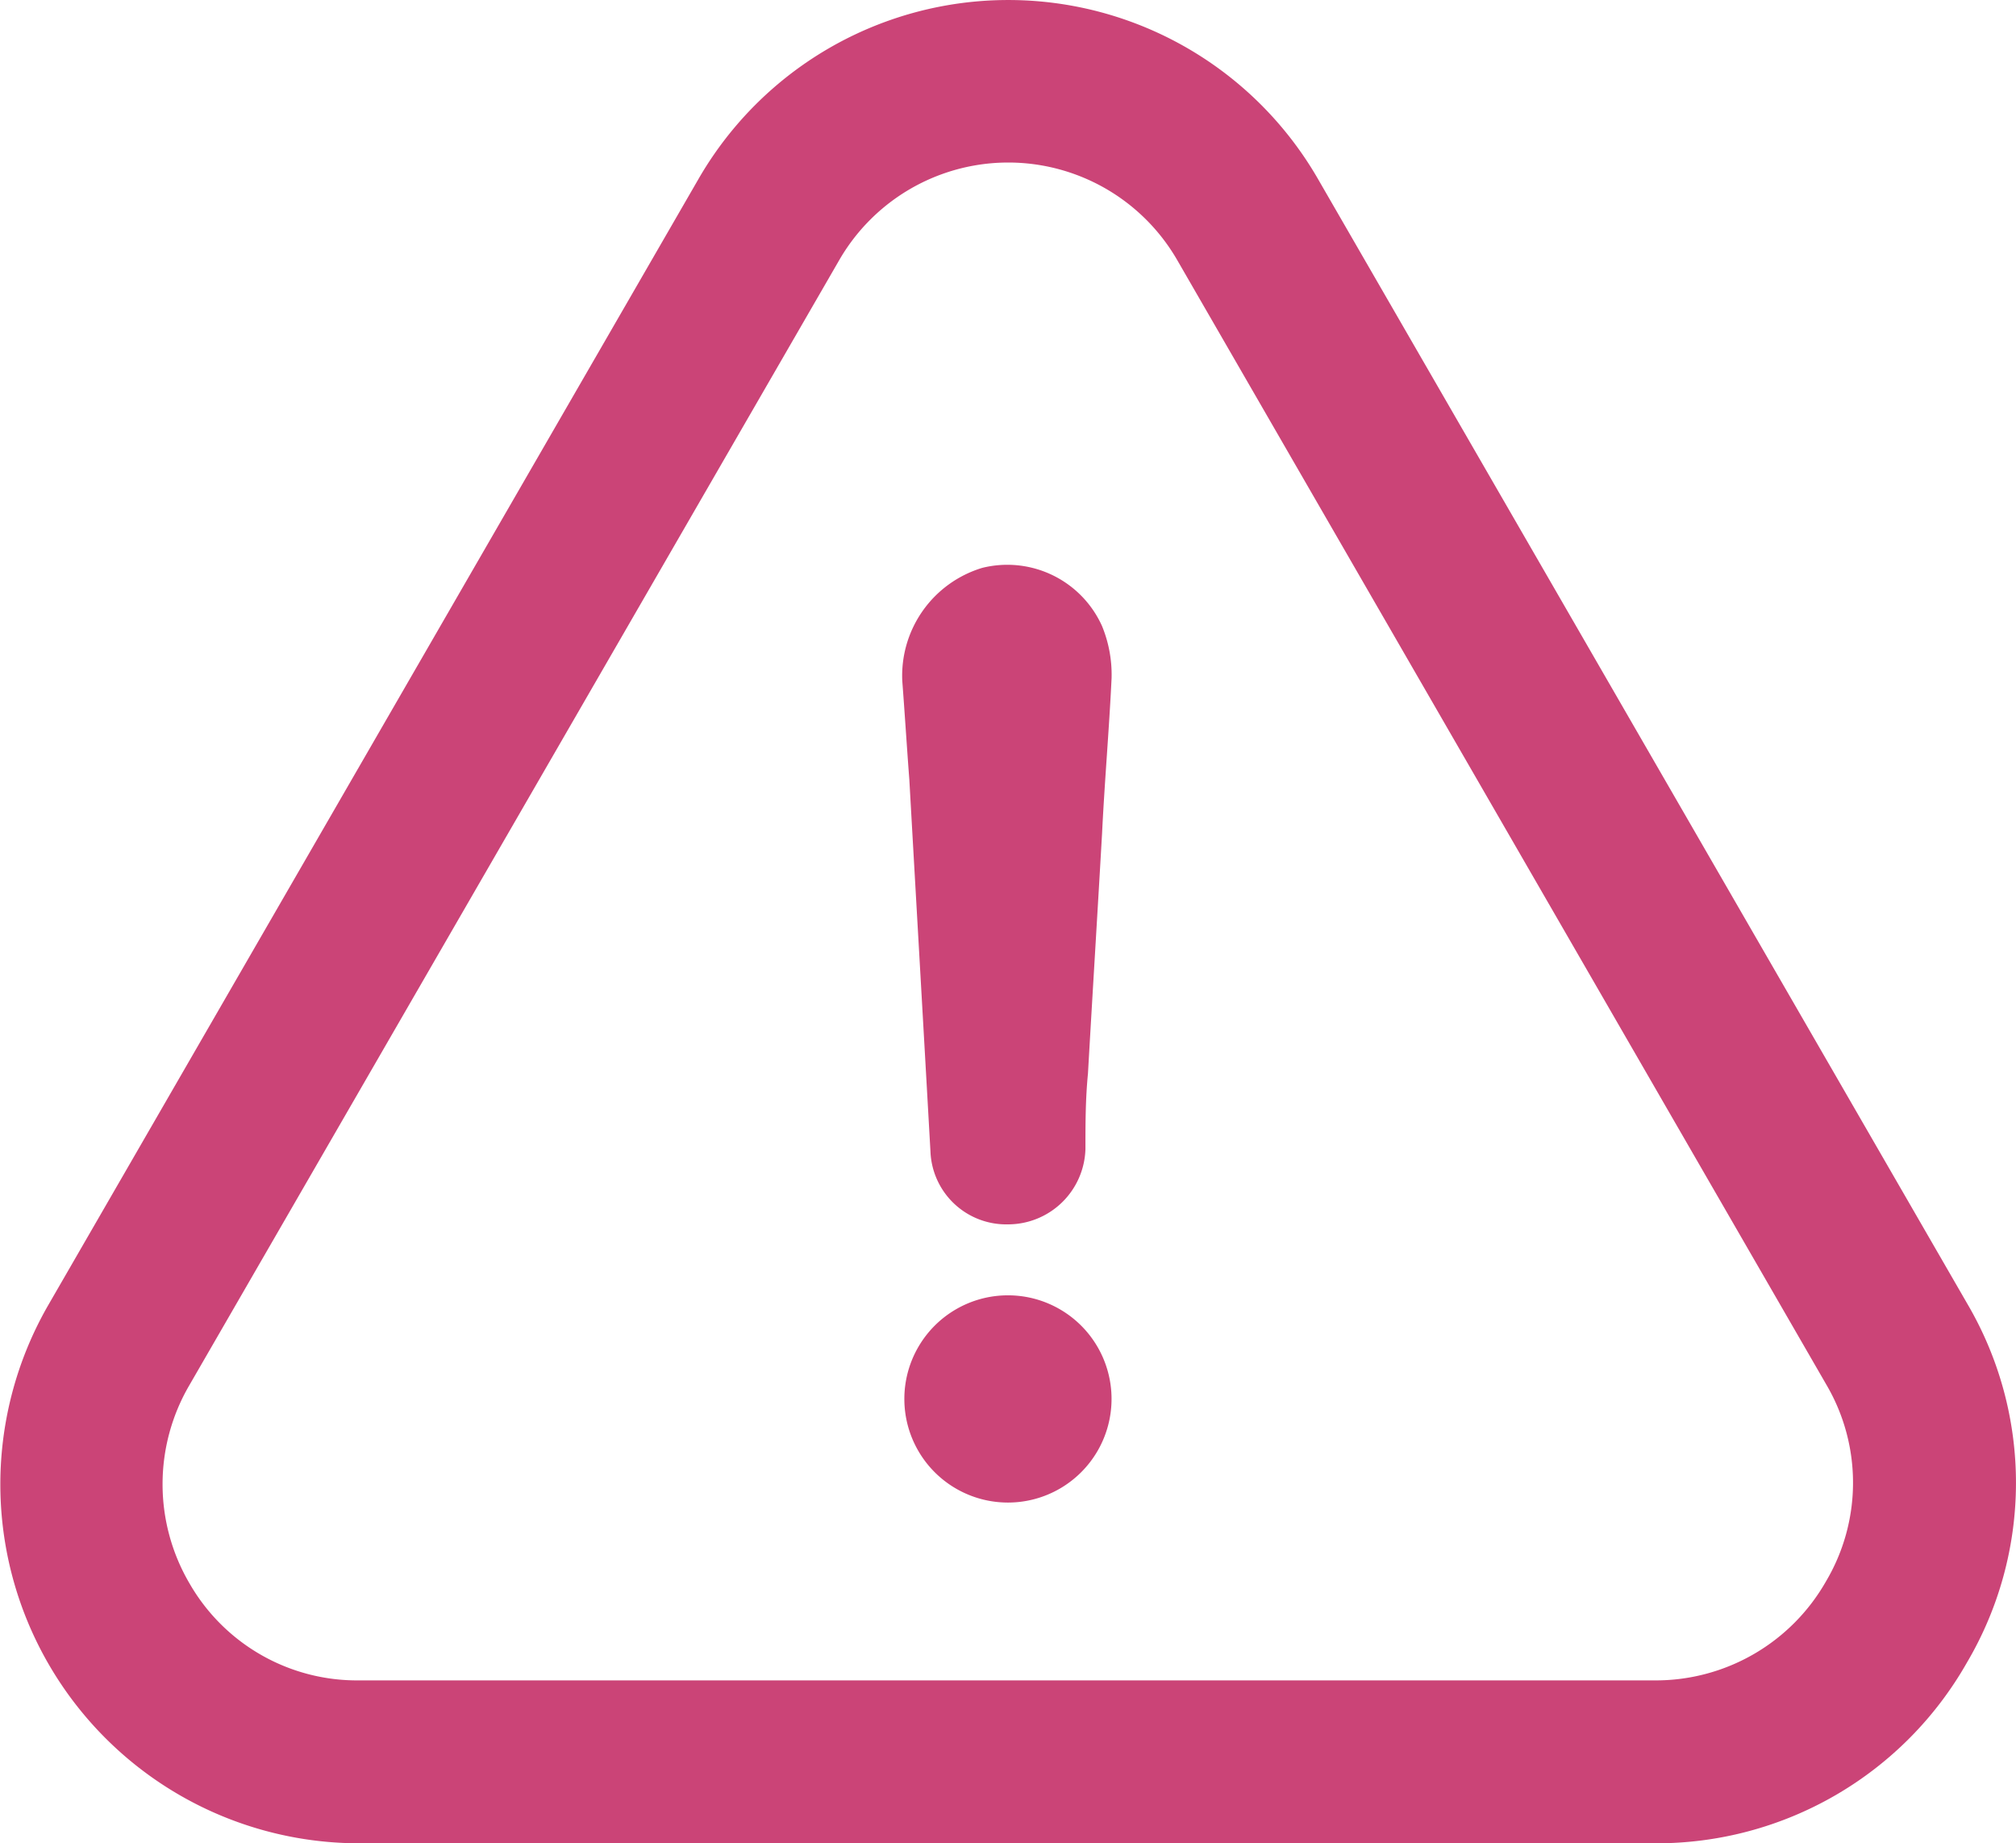 <svg xmlns="http://www.w3.org/2000/svg" width="79.788" height="72.938" viewBox="0 0 79.788 72.938"><defs><style>.a{fill:#cb4477;}</style></defs><g transform="translate(0 -20.882)"><g transform="translate(0 20.882)"><path class="a" d="M222.325,333.382a4.1,4.1,0,1,0,0,8.2,4.1,4.1,0,0,0,0-8.2Z" transform="translate(-182.433 -282.127)"/><path class="a" d="M77.846,86.669A14,14,0,0,0,77.878,72.5L52.193,28.017A14.152,14.152,0,0,0,27.624,28L1.906,72.531a14.205,14.205,0,0,0,12.3,21.289h51.3A14.125,14.125,0,0,0,77.846,86.669Zm-5.577-3.215a7.751,7.751,0,0,1-6.774,3.92h-51.3A7.645,7.645,0,0,1,7.5,83.536a7.761,7.761,0,0,1-.016-7.824L33.2,31.2a7.724,7.724,0,0,1,13.416.016l25.7,44.514A7.658,7.658,0,0,1,72.269,83.454Z" transform="translate(0 -20.882)"/><path class="a" d="M220.89,157.292a4.459,4.459,0,0,0-3.165,4.478c.1,1.3.18,2.608.279,3.9.279,4.937.558,9.775.836,14.712a3,3,0,0,0,3.067,2.887,3.067,3.067,0,0,0,3.067-2.985c0-1.017,0-1.952.1-2.985.18-3.165.377-6.331.558-9.5.1-2.05.279-4.1.377-6.151a5.065,5.065,0,0,0-.377-2.05A4.111,4.111,0,0,0,220.89,157.292Z" transform="translate(-182.015 -134.822)"/></g></g></svg>